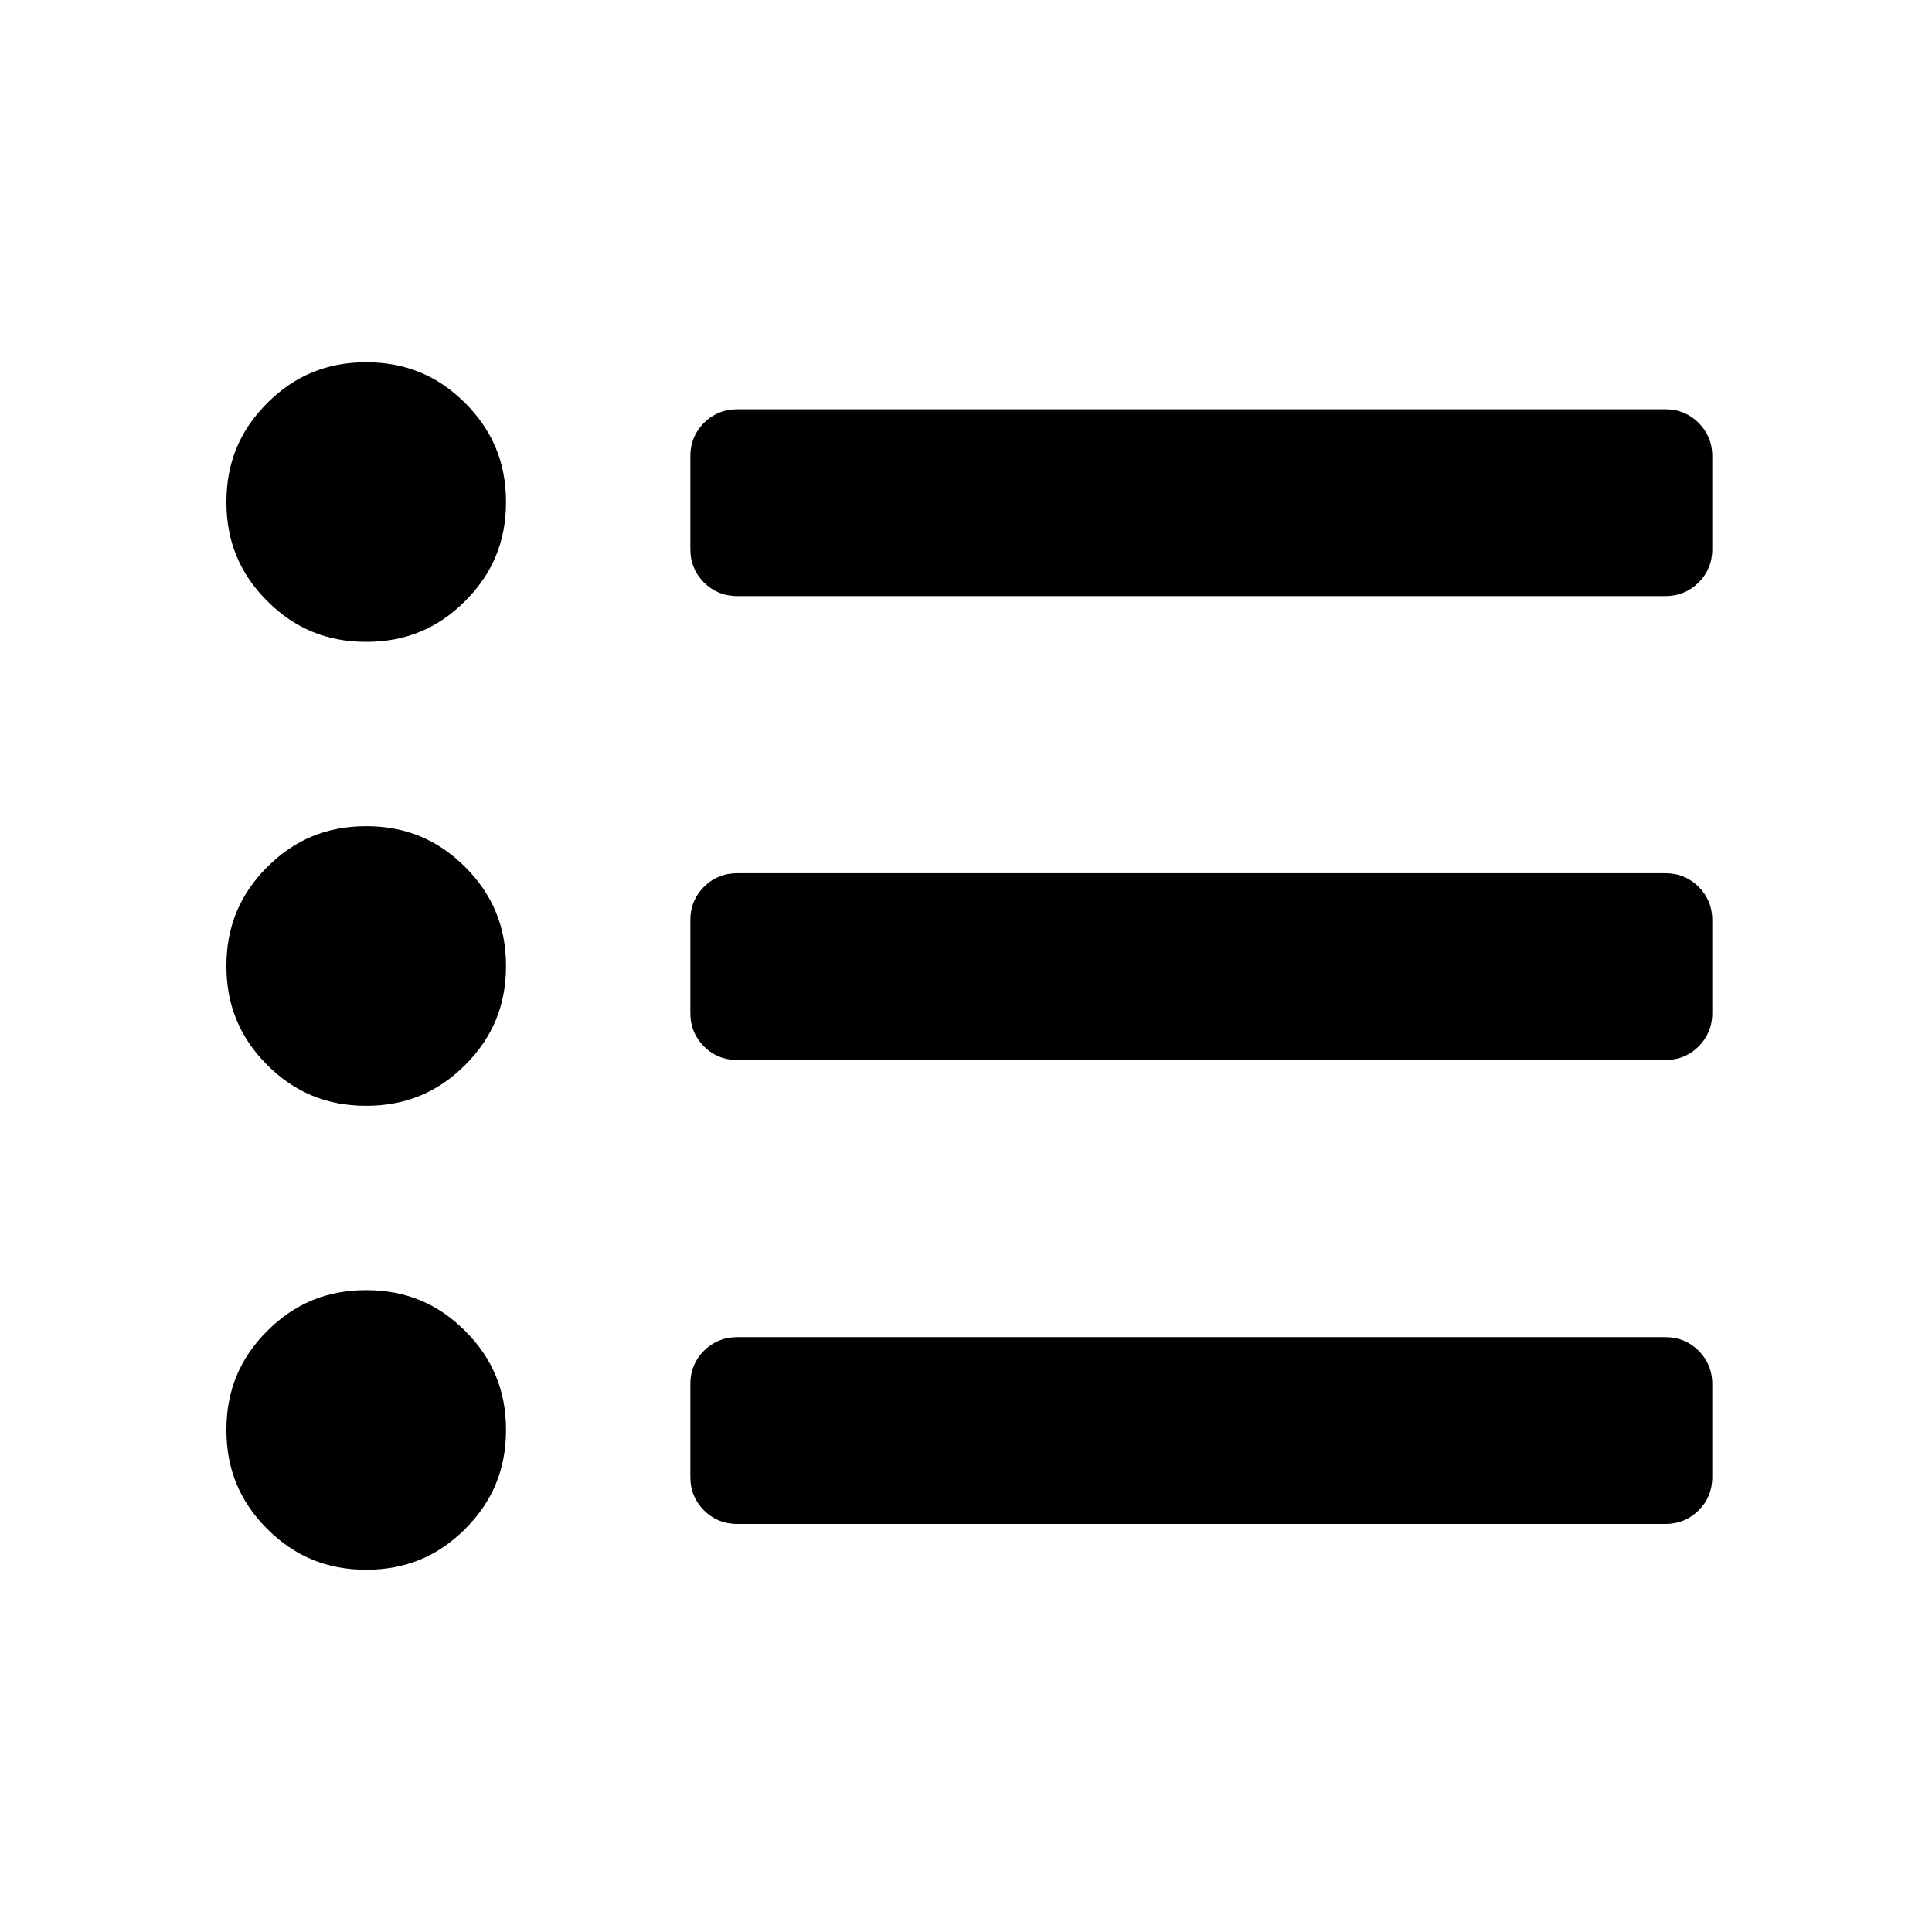 <svg width="256" height="256" viewBox="0 0 256 256" fill="none" xmlns="http://www.w3.org/2000/svg">
<path d="M35.407 53.41C39.014 49.804 43.277 48 48.523 48C53.769 48 58.032 49.804 61.638 53.41C65.245 57.017 67.049 61.279 67.049 66.525C67.049 71.77 65.245 76.033 61.638 79.639C58.032 83.246 53.769 85.049 48.523 85.049C43.277 85.049 39.014 83.246 35.407 79.639C31.801 76.033 30 71.77 30 66.525C30 61.279 31.801 57.017 35.407 53.41ZM35.407 114.885C39.014 111.279 43.277 109.475 48.523 109.475C53.769 109.475 58.032 111.279 61.638 114.885C65.245 118.492 67.049 122.754 67.049 128C67.049 133.246 65.245 137.508 61.638 141.115C58.032 144.721 53.769 146.525 48.523 146.525C43.277 146.525 39.014 144.721 35.407 141.115C31.801 137.508 30 133.246 30 128C30 122.754 31.801 118.492 35.407 114.885ZM35.407 176.361C39.014 172.754 43.277 170.951 48.523 170.951C53.769 170.951 58.032 172.754 61.638 176.361C65.245 179.967 67.049 184.229 67.049 189.475C67.049 194.721 65.245 198.983 61.638 202.59C58.032 206.196 53.769 208 48.523 208C43.277 208 39.014 206.196 35.407 202.59C31.801 198.983 30 194.721 30 189.475C30 184.229 31.801 179.967 35.407 176.361ZM220.654 54.23C222.457 54.23 223.933 54.885 225.08 56.033C226.228 57.18 226.885 58.656 226.885 60.459V72.754C226.885 74.558 226.228 76.033 225.08 77.181C223.933 78.328 222.457 78.984 220.654 78.984H97.703C95.9 78.984 94.424 78.328 93.276 77.181C92.129 76.033 91.475 74.558 91.475 72.754V60.459C91.475 58.656 92.129 57.18 93.276 56.033C94.424 54.885 95.9 54.23 97.703 54.23H220.654ZM220.654 115.705C222.457 115.705 223.933 116.36 225.08 117.508C226.228 118.656 226.885 120.131 226.885 121.935V134.23C226.885 136.033 226.228 137.509 225.08 138.656C223.933 139.804 222.457 140.459 220.654 140.459H97.703C95.9 140.459 94.424 139.804 93.276 138.656C92.129 137.509 91.475 136.033 91.475 134.23V121.935C91.475 120.131 92.129 118.656 93.276 117.508C94.424 116.36 95.9 115.705 97.703 115.705H220.654ZM220.654 177.18C222.457 177.18 223.933 177.836 225.08 178.983C226.228 180.131 226.885 181.607 226.885 183.41V195.705C226.885 197.508 226.228 198.984 225.08 200.131C223.933 201.279 222.457 201.935 220.654 201.935H97.703C95.9 201.935 94.424 201.279 93.276 200.131C92.129 198.984 91.475 197.508 91.475 195.705V183.41C91.475 181.607 92.129 180.131 93.276 178.983C94.424 177.836 95.9 177.18 97.703 177.18H220.654Z" fill="currentColor"/>
</svg>
